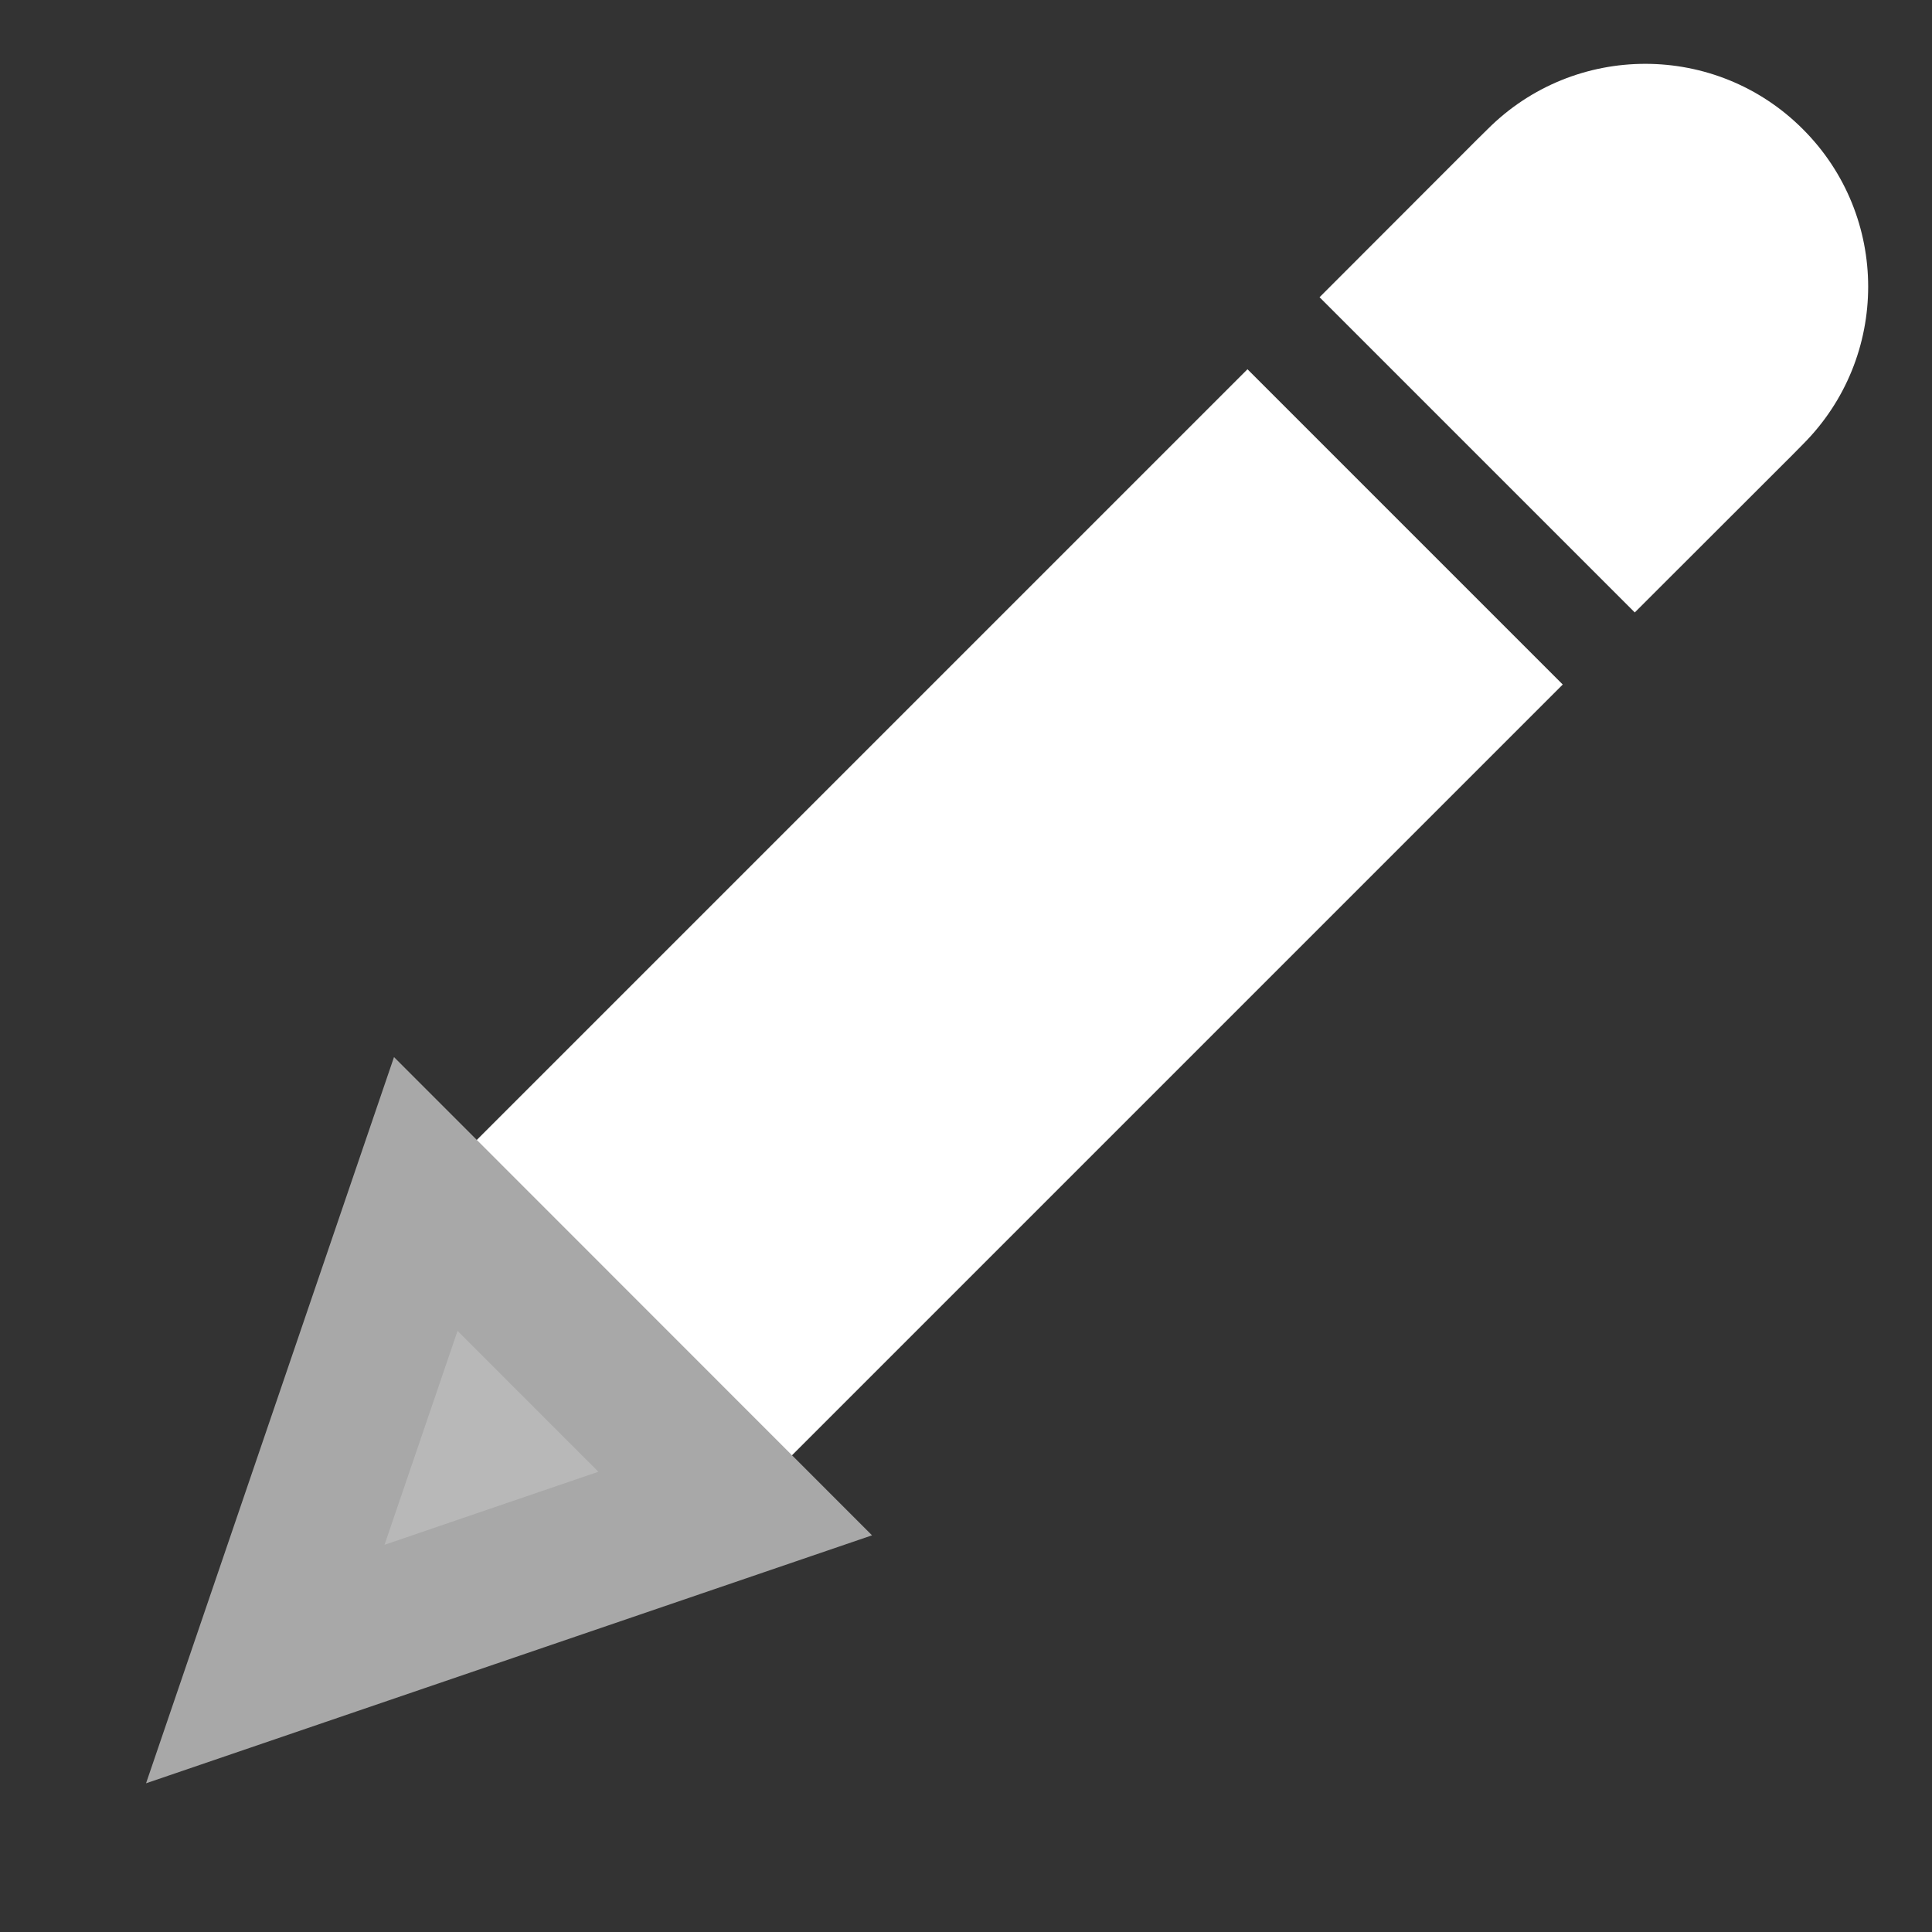 <svg width="13" height="13" viewBox="0 0 13 13" fill="none" xmlns="http://www.w3.org/2000/svg">
  <rect x="0" y="0" width="13" height="13" fill="#333333" stroke="none"/>
  <path d="M5 8L8.394 4.606" stroke="white" stroke-width="3" stroke-linecap="square" />
  <path d="M9.939 0.939L8.879 2L11 4.121L12.061 3.061L9.939 0.939ZM12.131 2.99C12.717 2.404 12.717 1.454 12.131 0.869C11.546 0.283 10.596 0.283 10.01 0.869L12.131 2.99ZM12.061 3.061L12.131 2.99L10.01 0.869L9.939 0.939L12.061 3.061Z" fill="white" />
  <path d="M1.785 11.197L2.865 8.034L4.947 10.117L1.785 11.197Z" fill="#B8B8B8" />
  <path d="M1.785 11.197L2.865 8.034L4.947 10.117L1.785 11.197Z" stroke="#a8a8a8" />
</svg>
  
